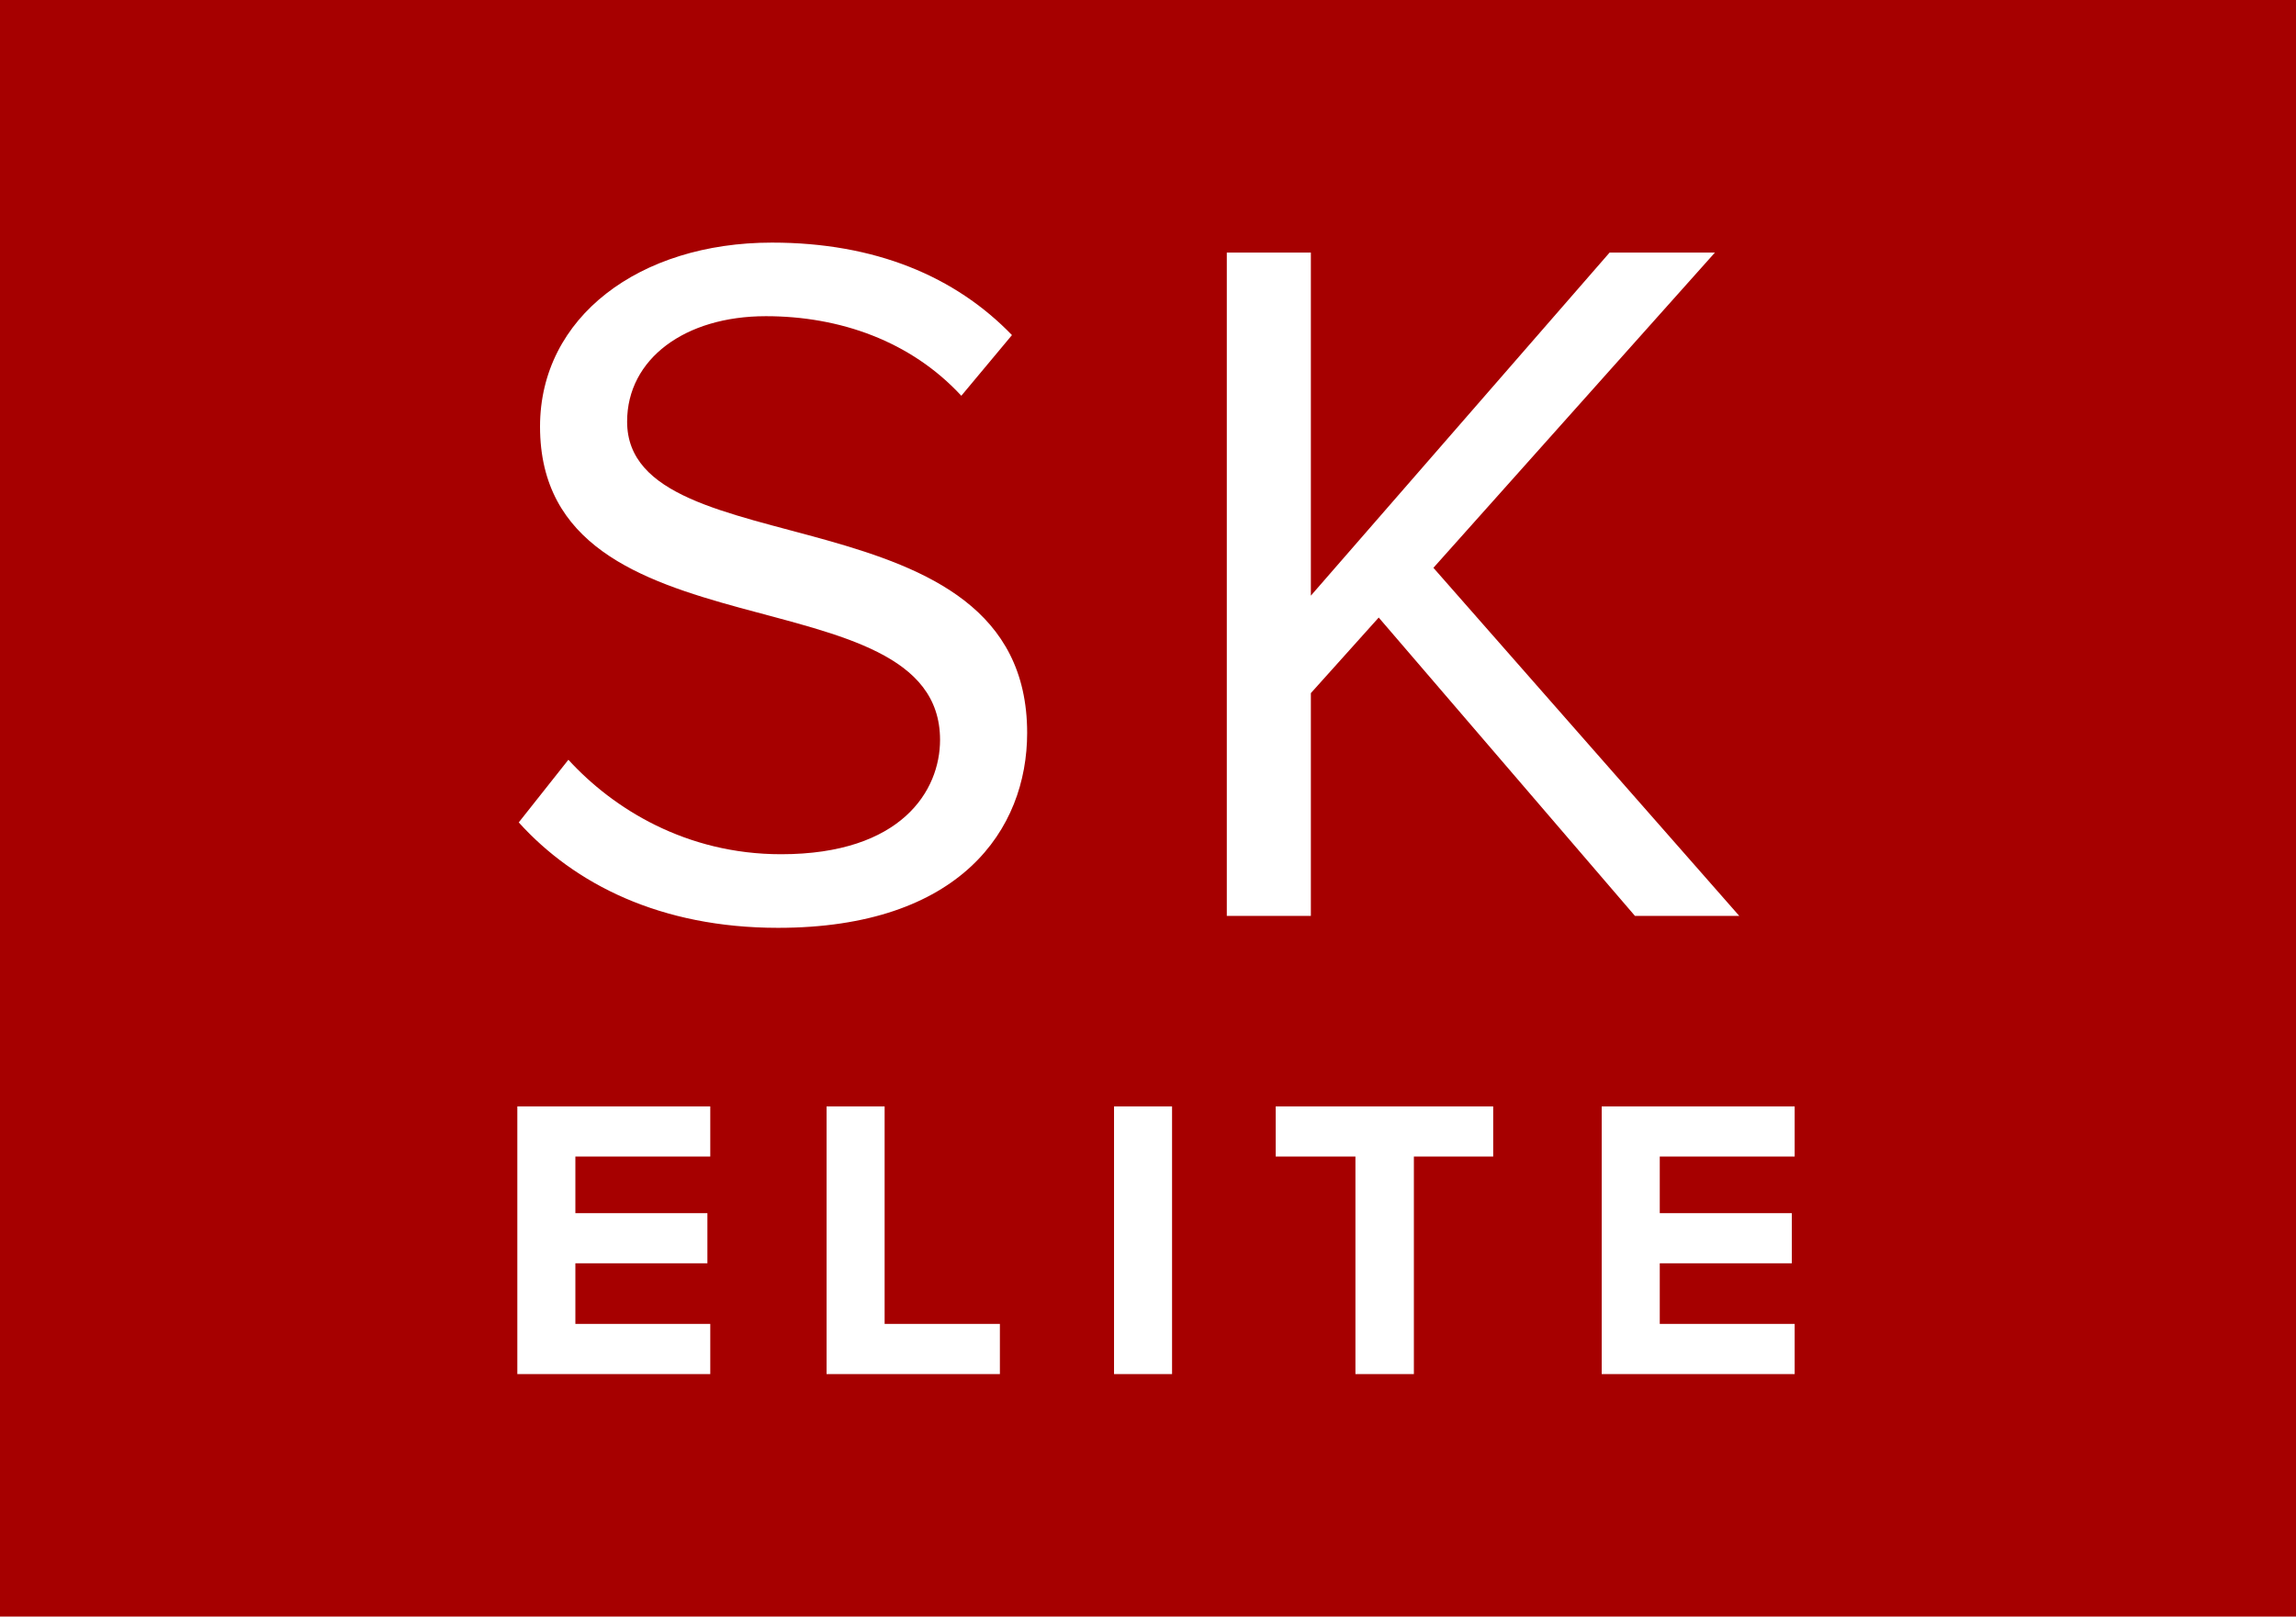<svg 
 xmlns="http://www.w3.org/2000/svg"
 xmlns:xlink="http://www.w3.org/1999/xlink"
 width="142px" height="100px">
<path fill-rule="evenodd"  fill="rgb(166, 0, 0)"
 d="M-0.000,100.000 L-0.000,-0.000 L142.000,-0.000 L142.000,100.000 L-0.000,100.000 ZM78.899,71.543 L83.829,71.543 L83.829,85.000 L87.444,85.000 L87.444,71.543 L92.349,71.543 L92.349,68.439 L78.899,68.439 L78.899,71.543 ZM51.121,85.000 L61.840,85.000 L61.840,81.896 L54.711,81.896 L54.711,68.439 L51.121,68.439 L51.121,85.000 ZM31.995,85.000 L43.928,85.000 L43.928,81.896 L35.585,81.896 L35.585,78.147 L43.750,78.147 L43.750,75.044 L35.585,75.044 L35.585,71.543 L43.928,71.543 L43.928,68.439 L31.995,68.439 L31.995,85.000 ZM47.366,19.559 C51.939,19.559 56.323,21.097 59.455,24.481 L62.587,20.728 C59.079,17.099 54.131,15.007 47.742,15.007 C39.537,15.007 33.399,19.621 33.399,26.388 C33.399,41.029 58.139,35.185 58.139,45.767 C58.139,48.904 55.759,52.841 48.306,52.841 C42.418,52.841 37.909,50.011 35.153,46.997 L32.083,50.873 C35.528,54.687 40.852,57.394 48.118,57.394 C59.392,57.394 63.526,51.303 63.526,45.335 C63.526,30.017 38.785,35.308 38.785,26.081 C38.785,22.205 42.356,19.559 47.366,19.559 ZM72.488,68.439 L68.899,68.439 L68.899,85.000 L72.488,85.000 L72.488,68.439 ZM106.064,15.622 L99.550,15.622 L81.073,36.846 L81.073,15.622 L75.874,15.622 L75.874,56.655 L81.073,56.655 L81.073,42.875 L85.269,38.200 L101.116,56.655 L107.567,56.655 L88.652,35.124 L106.064,15.622 ZM110.994,81.896 L102.651,81.896 L102.651,78.147 L110.817,78.147 L110.817,75.044 L102.651,75.044 L102.651,71.543 L110.994,71.543 L110.994,68.439 L99.061,68.439 L99.061,85.000 L110.994,85.000 L110.994,81.896 Z"/>
</svg>